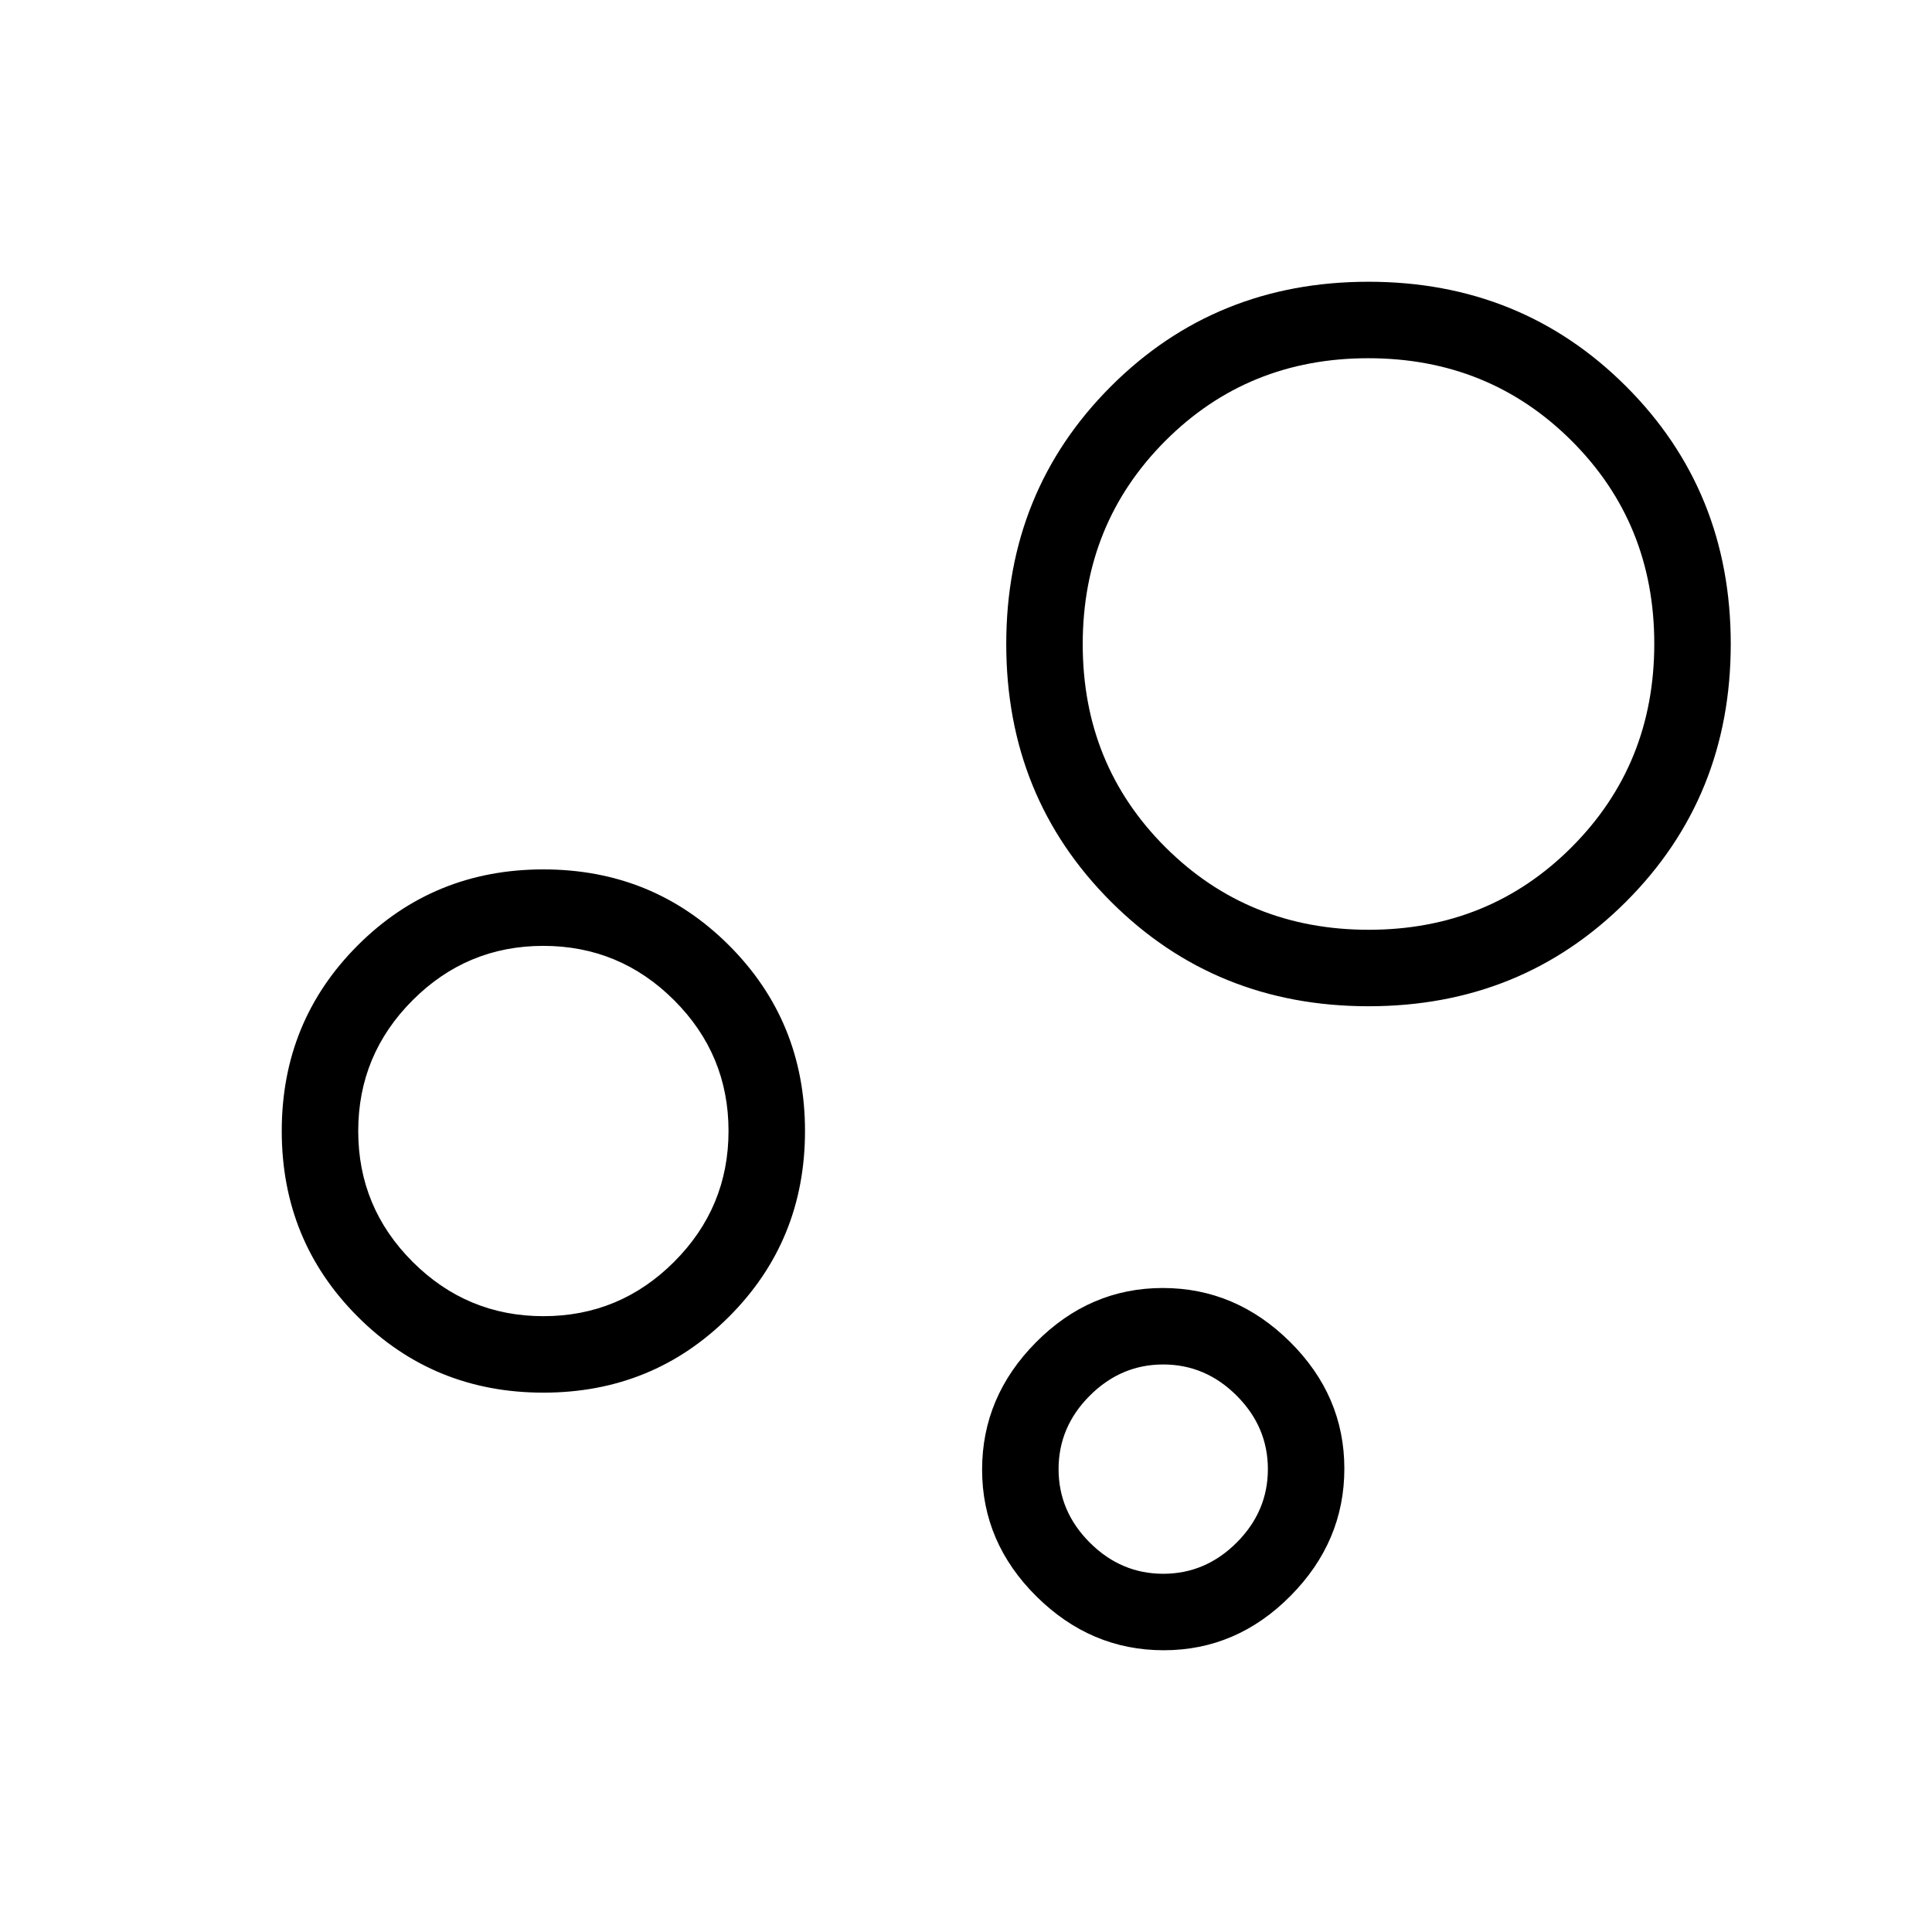 <svg xmlns="http://www.w3.org/2000/svg" height="24" viewBox="0 -960 960 960" width="24"><path d="M578.24-140Q542-140 515-166.76q-27-26.77-27-63Q488-266 514.76-293q26.77-27 63-27Q614-320 641-293.24q27 26.77 27 63Q668-194 641.24-167q-26.77 27-63 27Zm-.24-38q21 0 36.5-15.5T630-230q0-21-15.5-36.5T578-282q-21 0-36.5 15.5T526-230q0 21 15.5 36.5T578-178Zm102.01-282Q604-460 552-511.99q-52-51.98-52-128Q500-716 551.99-768q51.98-52 128-52Q756-820 808-768.01q52 51.98 52 128Q860-564 808.01-512q-51.98 52-128 52Zm.1-38Q740-498 781-539.11t41-101Q822-700 780.89-741t-101-41Q620-782 579-740.89t-41 101Q538-580 579.11-539t101 41ZM270-268q-54.5 0-92.25-37.75T140-398q0-54.5 37.75-92.25T270-528q54.5 0 92.25 37.75T400-398q0 54.5-37.75 92.25T270-268Zm.04-38Q308-306 335-333.04q27-27.03 27-65Q362-436 334.96-463q-27.03-27-65-27Q232-490 205-462.96q-27 27.03-27 65Q178-360 205.04-333q27.03 27 65 27ZM578-230Zm102-410ZM270-398Z"/></svg>